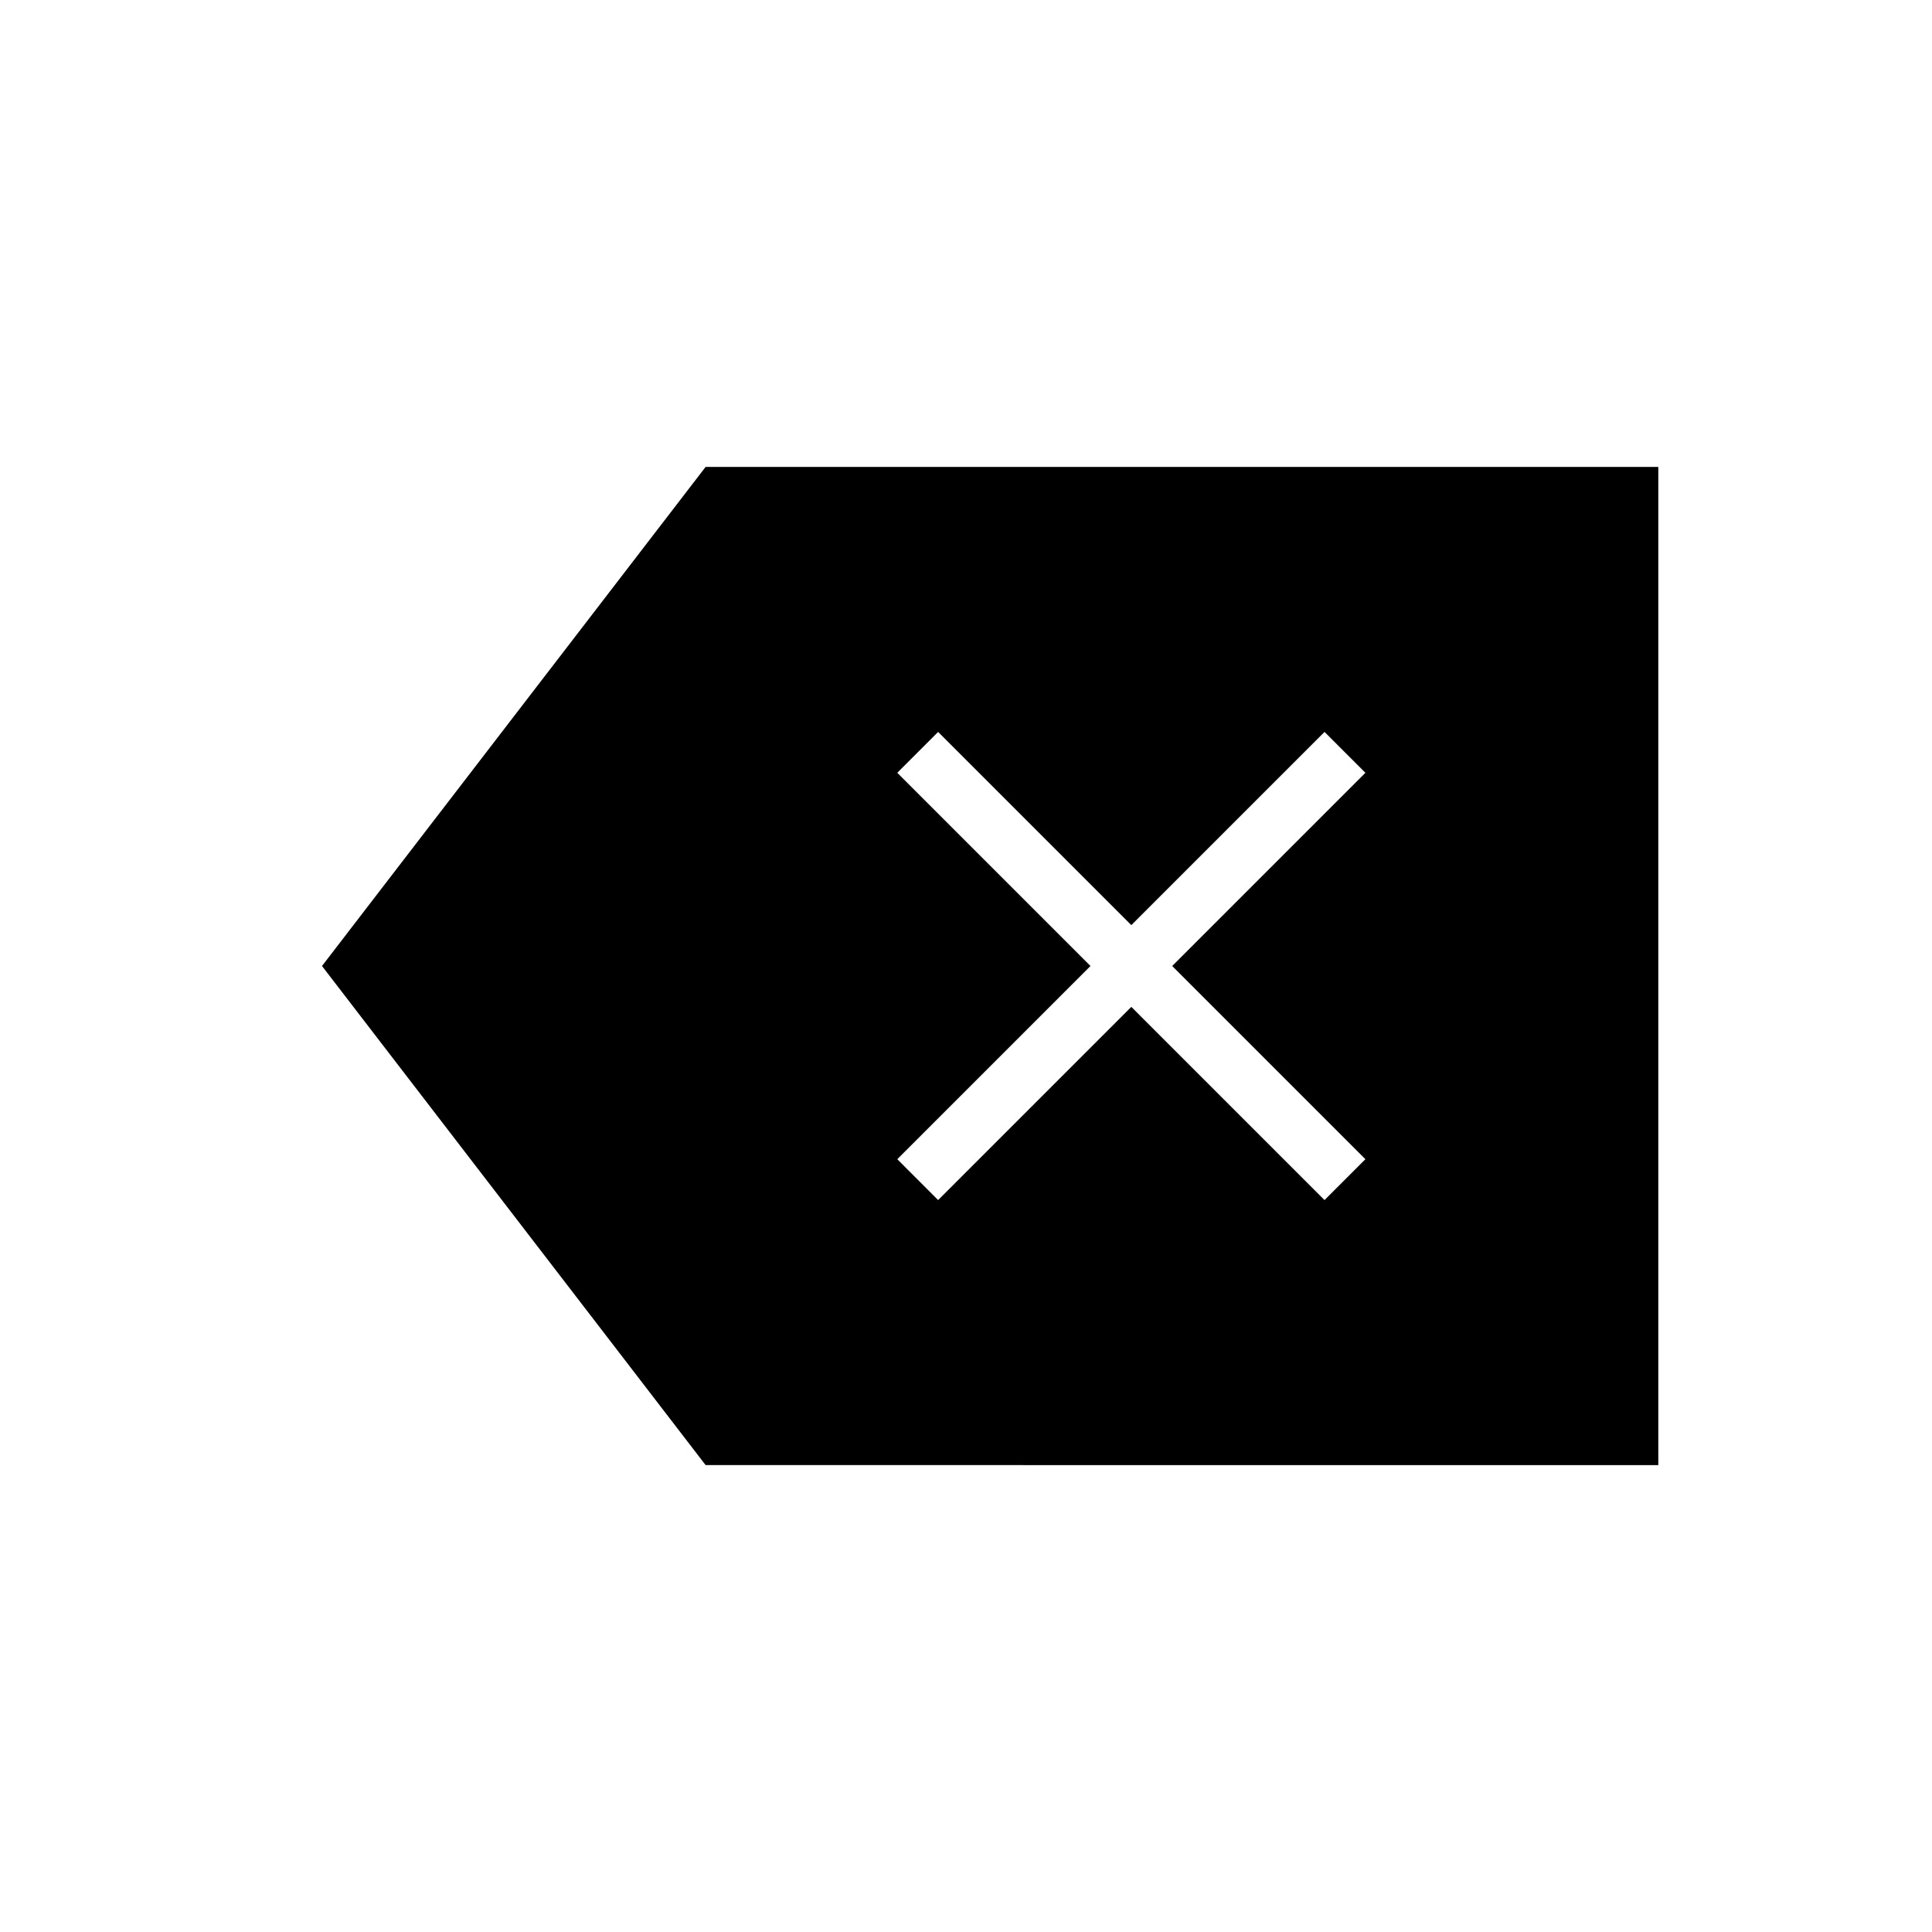<svg xmlns="http://www.w3.org/2000/svg" height="20" viewBox="0 -960 960 960" width="20"><path d="m466.15-363.69 96-96 96 96L678.46-384l-96-96 96-96-20.31-20.31-96 96-96-96-20.3 20.31 96 96-96 96 20.3 20.31ZM350.62-232 160-480l190.62-248H824v496H350.62Z"/></svg>